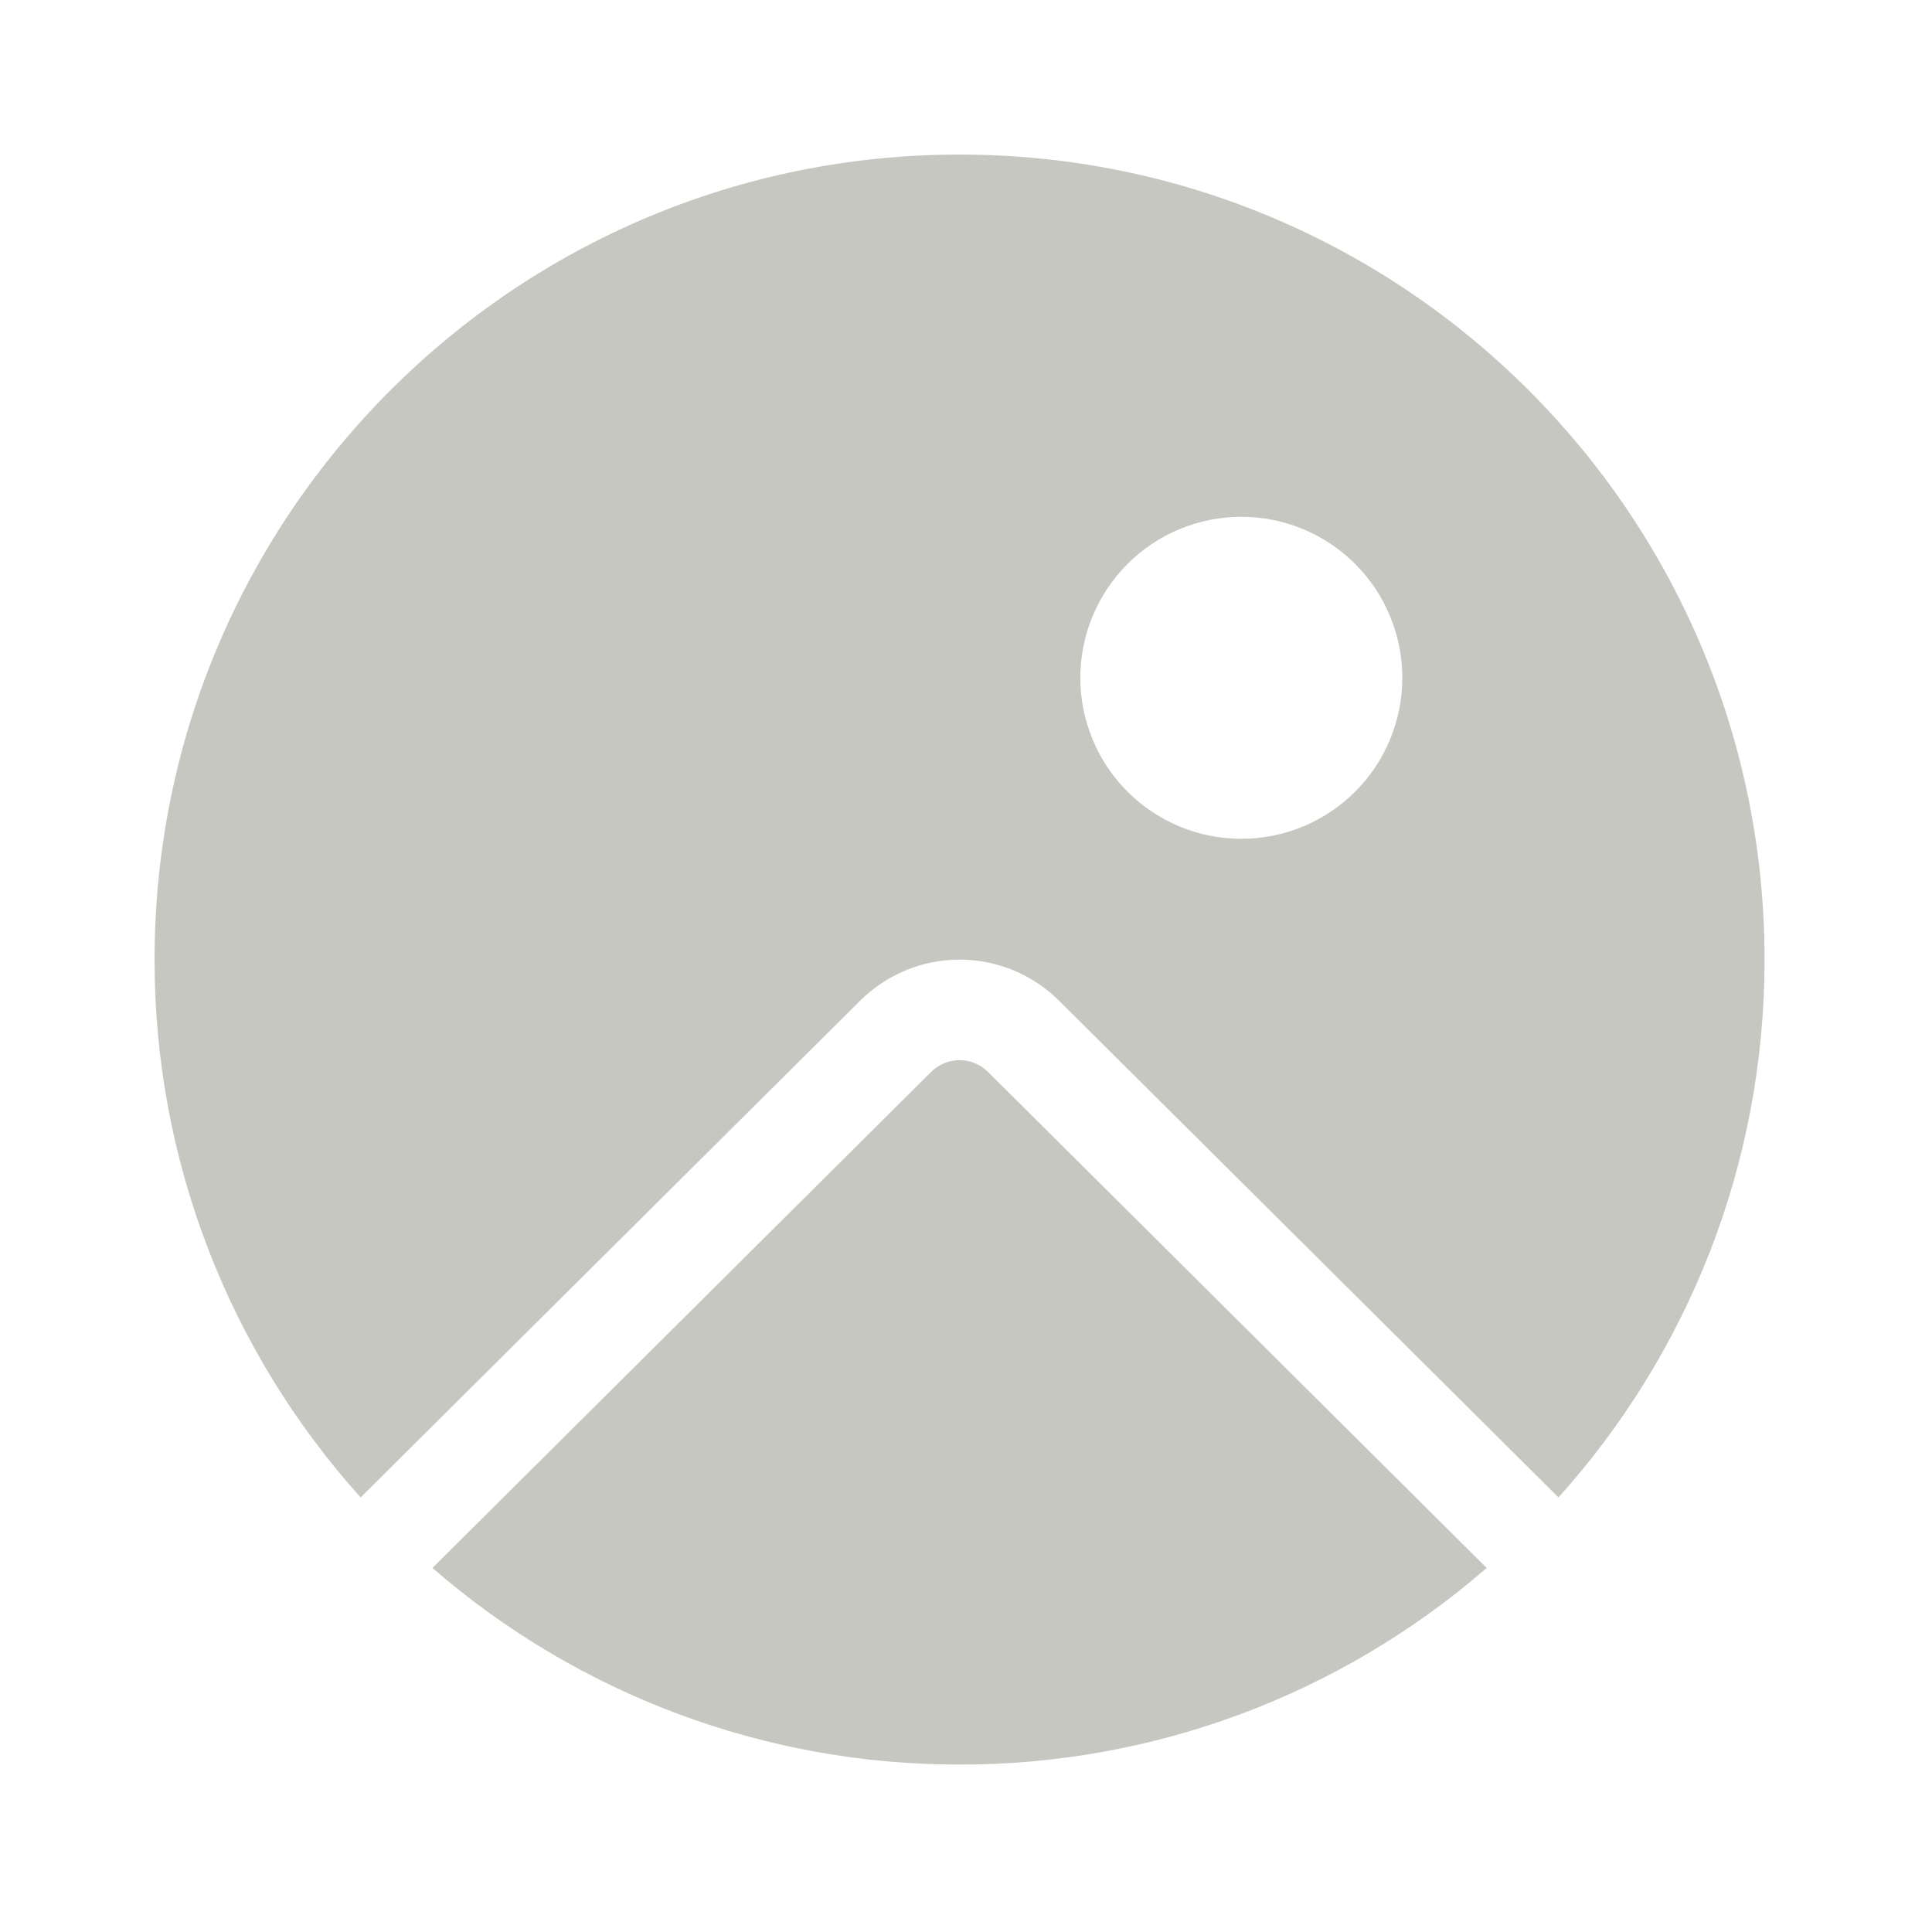 <svg width="30" height="30" viewBox="0 0 30 30" fill="none" xmlns="http://www.w3.org/2000/svg">
<path d="M23.085 24.347C20.815 26.32 17.908 27.404 14.9 27.4C11.893 27.404 8.986 26.32 6.715 24.347L14.459 16.644C14.576 16.528 14.735 16.462 14.9 16.462C15.065 16.462 15.224 16.528 15.341 16.644L23.085 24.347ZM24.2 23.252L16.443 15.537C16.033 15.13 15.479 14.901 14.9 14.901C14.322 14.901 13.768 15.13 13.358 15.537L5.6 23.252C3.536 20.96 2.396 17.984 2.4 14.9C2.4 7.996 7.997 2.4 14.9 2.4C21.804 2.4 27.4 7.996 27.4 14.9C27.4 18.11 26.19 21.039 24.2 23.252ZM21.775 10.525C21.775 9.862 21.512 9.226 21.043 8.757C20.574 8.288 19.938 8.025 19.275 8.025C18.612 8.025 17.977 8.288 17.508 8.757C17.039 9.226 16.775 9.862 16.775 10.525C16.775 11.188 17.039 11.824 17.508 12.293C17.977 12.761 18.612 13.025 19.275 13.025C19.938 13.025 20.574 12.761 21.043 12.293C21.512 11.824 21.775 11.188 21.775 10.525Z" fill="#C6C7C1"/>
</svg>
